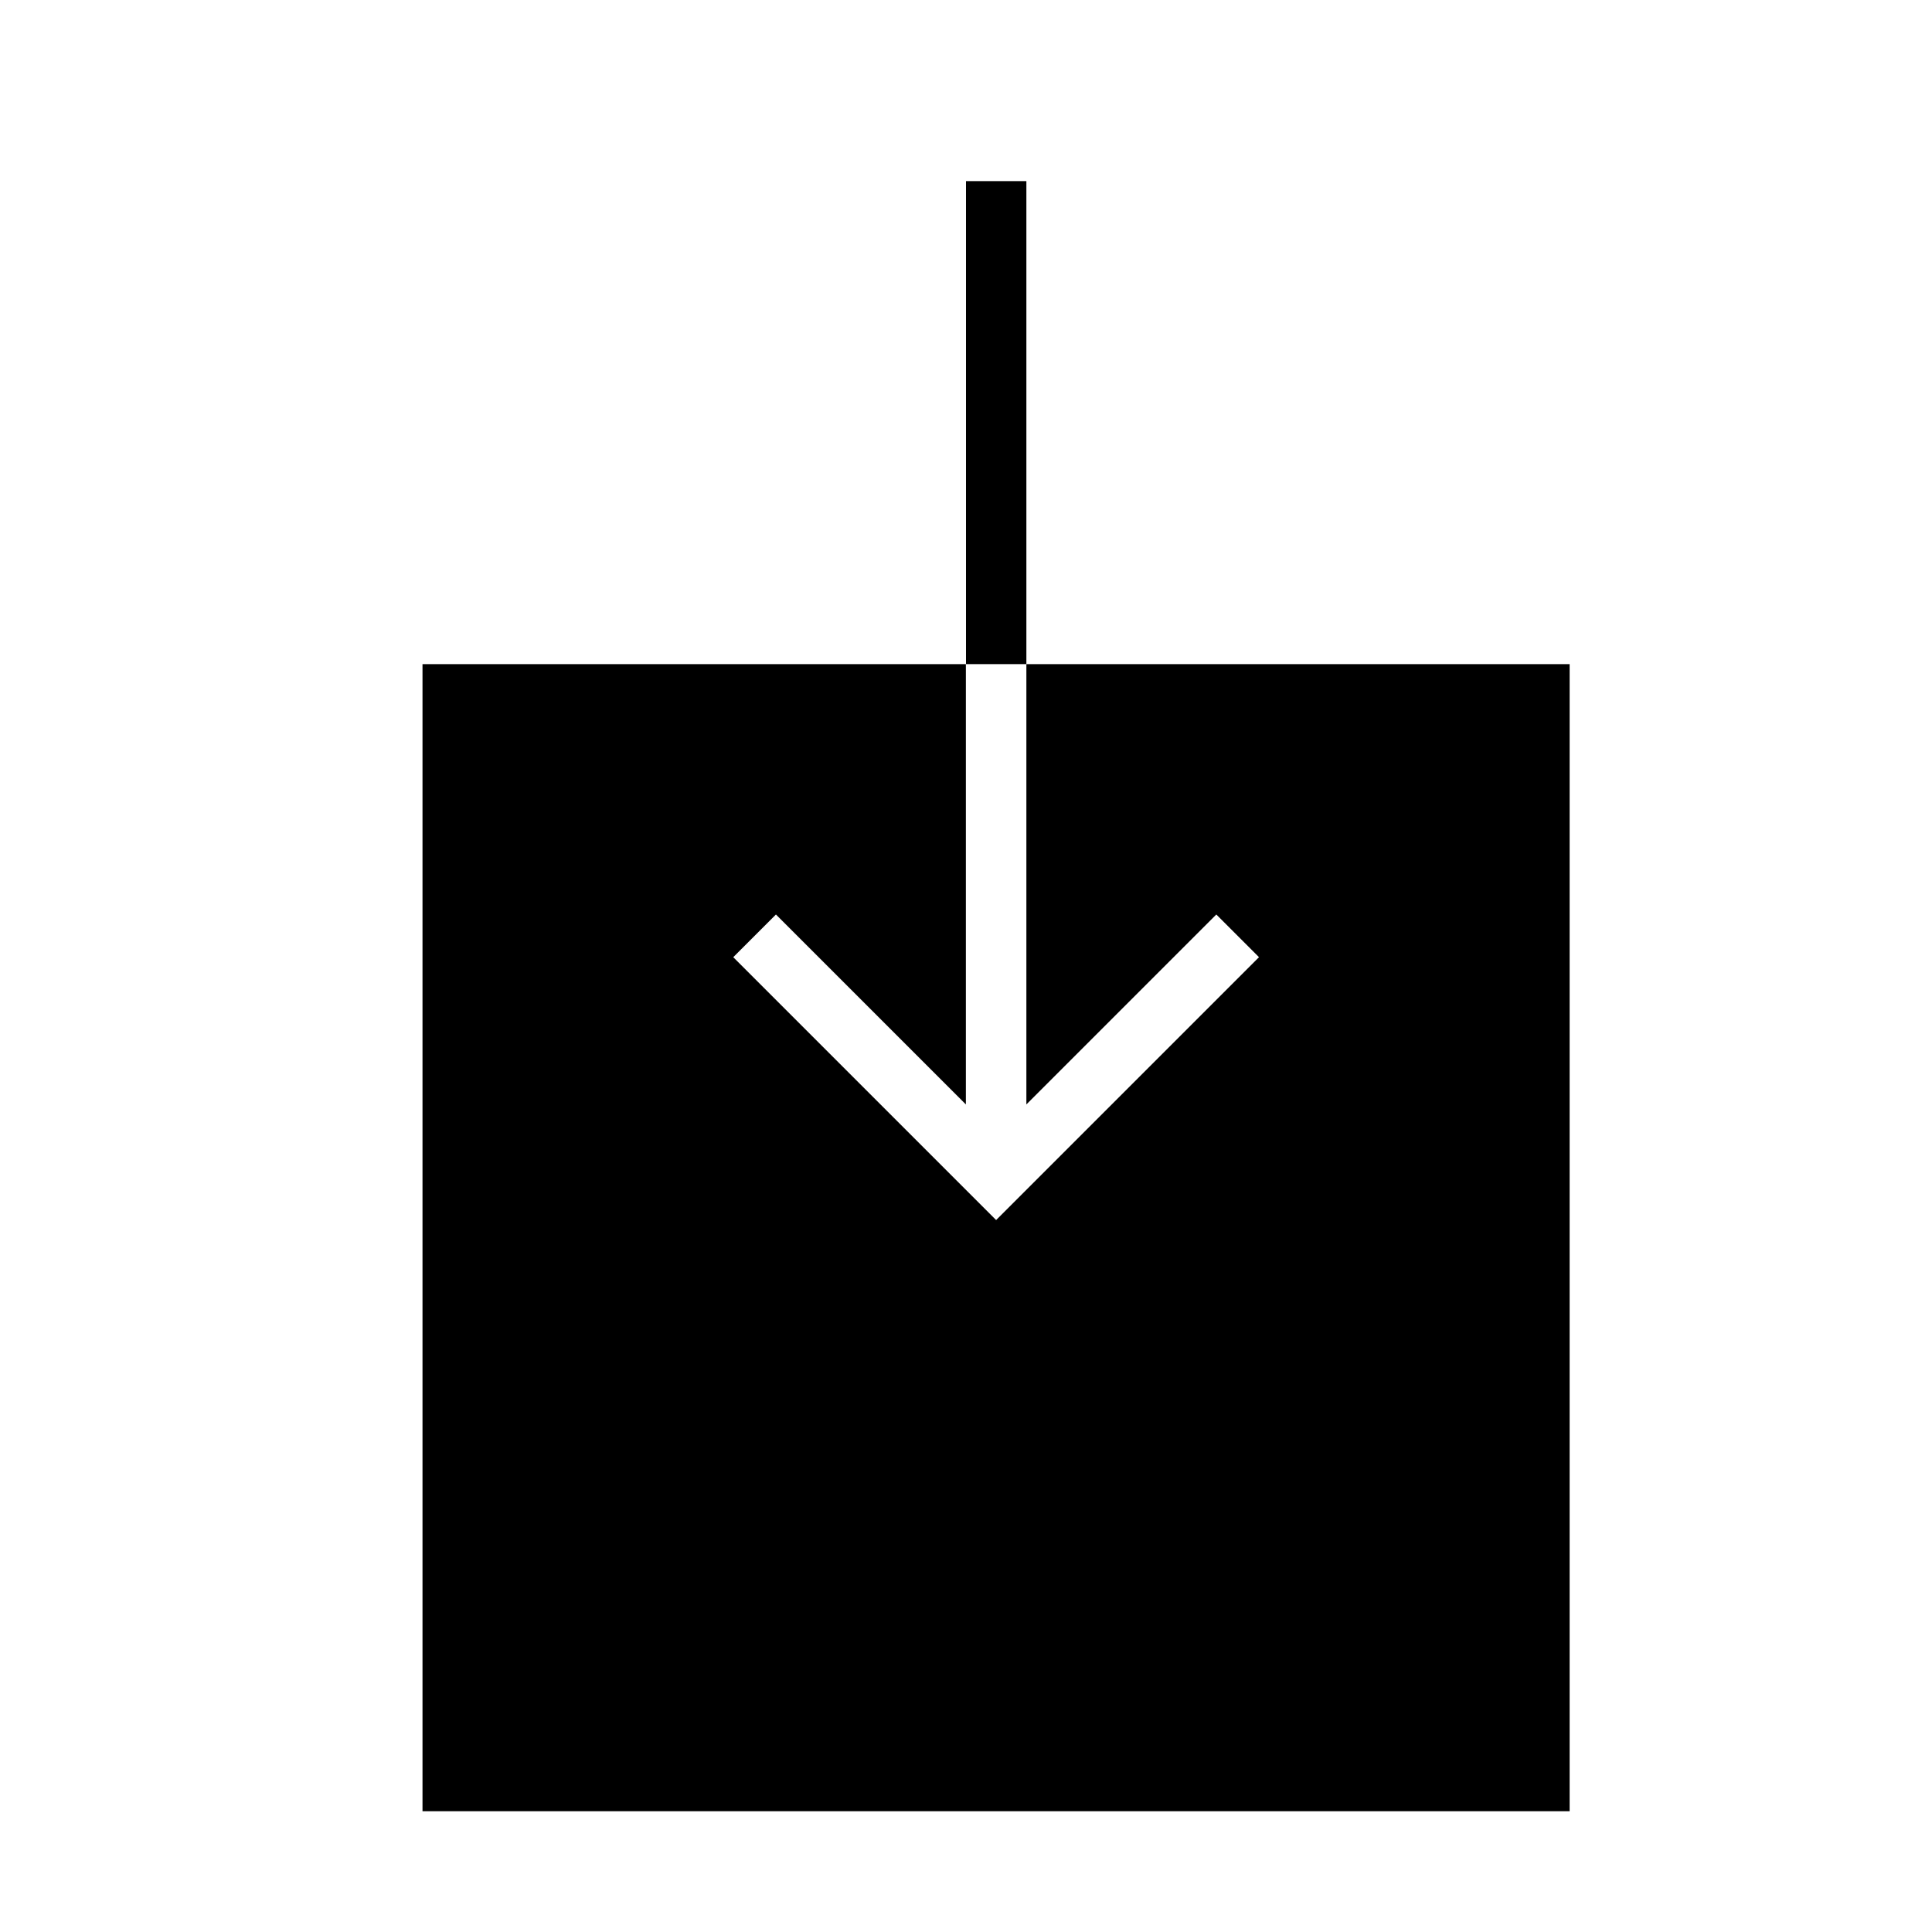 <?xml version="1.0" encoding="utf-8"?>
<!-- Generated by IcoMoon.io -->
<!DOCTYPE svg PUBLIC "-//W3C//DTD SVG 1.1//EN" "http://www.w3.org/Graphics/SVG/1.1/DTD/svg11.dtd">
<svg version="1.1" xmlns="http://www.w3.org/2000/svg" width="32" height="32" viewBox="0 0 32 32">
<title>ios-download</title>
<path d="M17 11v7.293l3.146-3.146 0.707 0.707-4.354 4.354-4.354-4.354 0.707-0.707 3.146 3.146v-7.293h-9v19h19v-19z"></path>
<path d="M16 11h1v-8h-1z"></path>
</svg>
